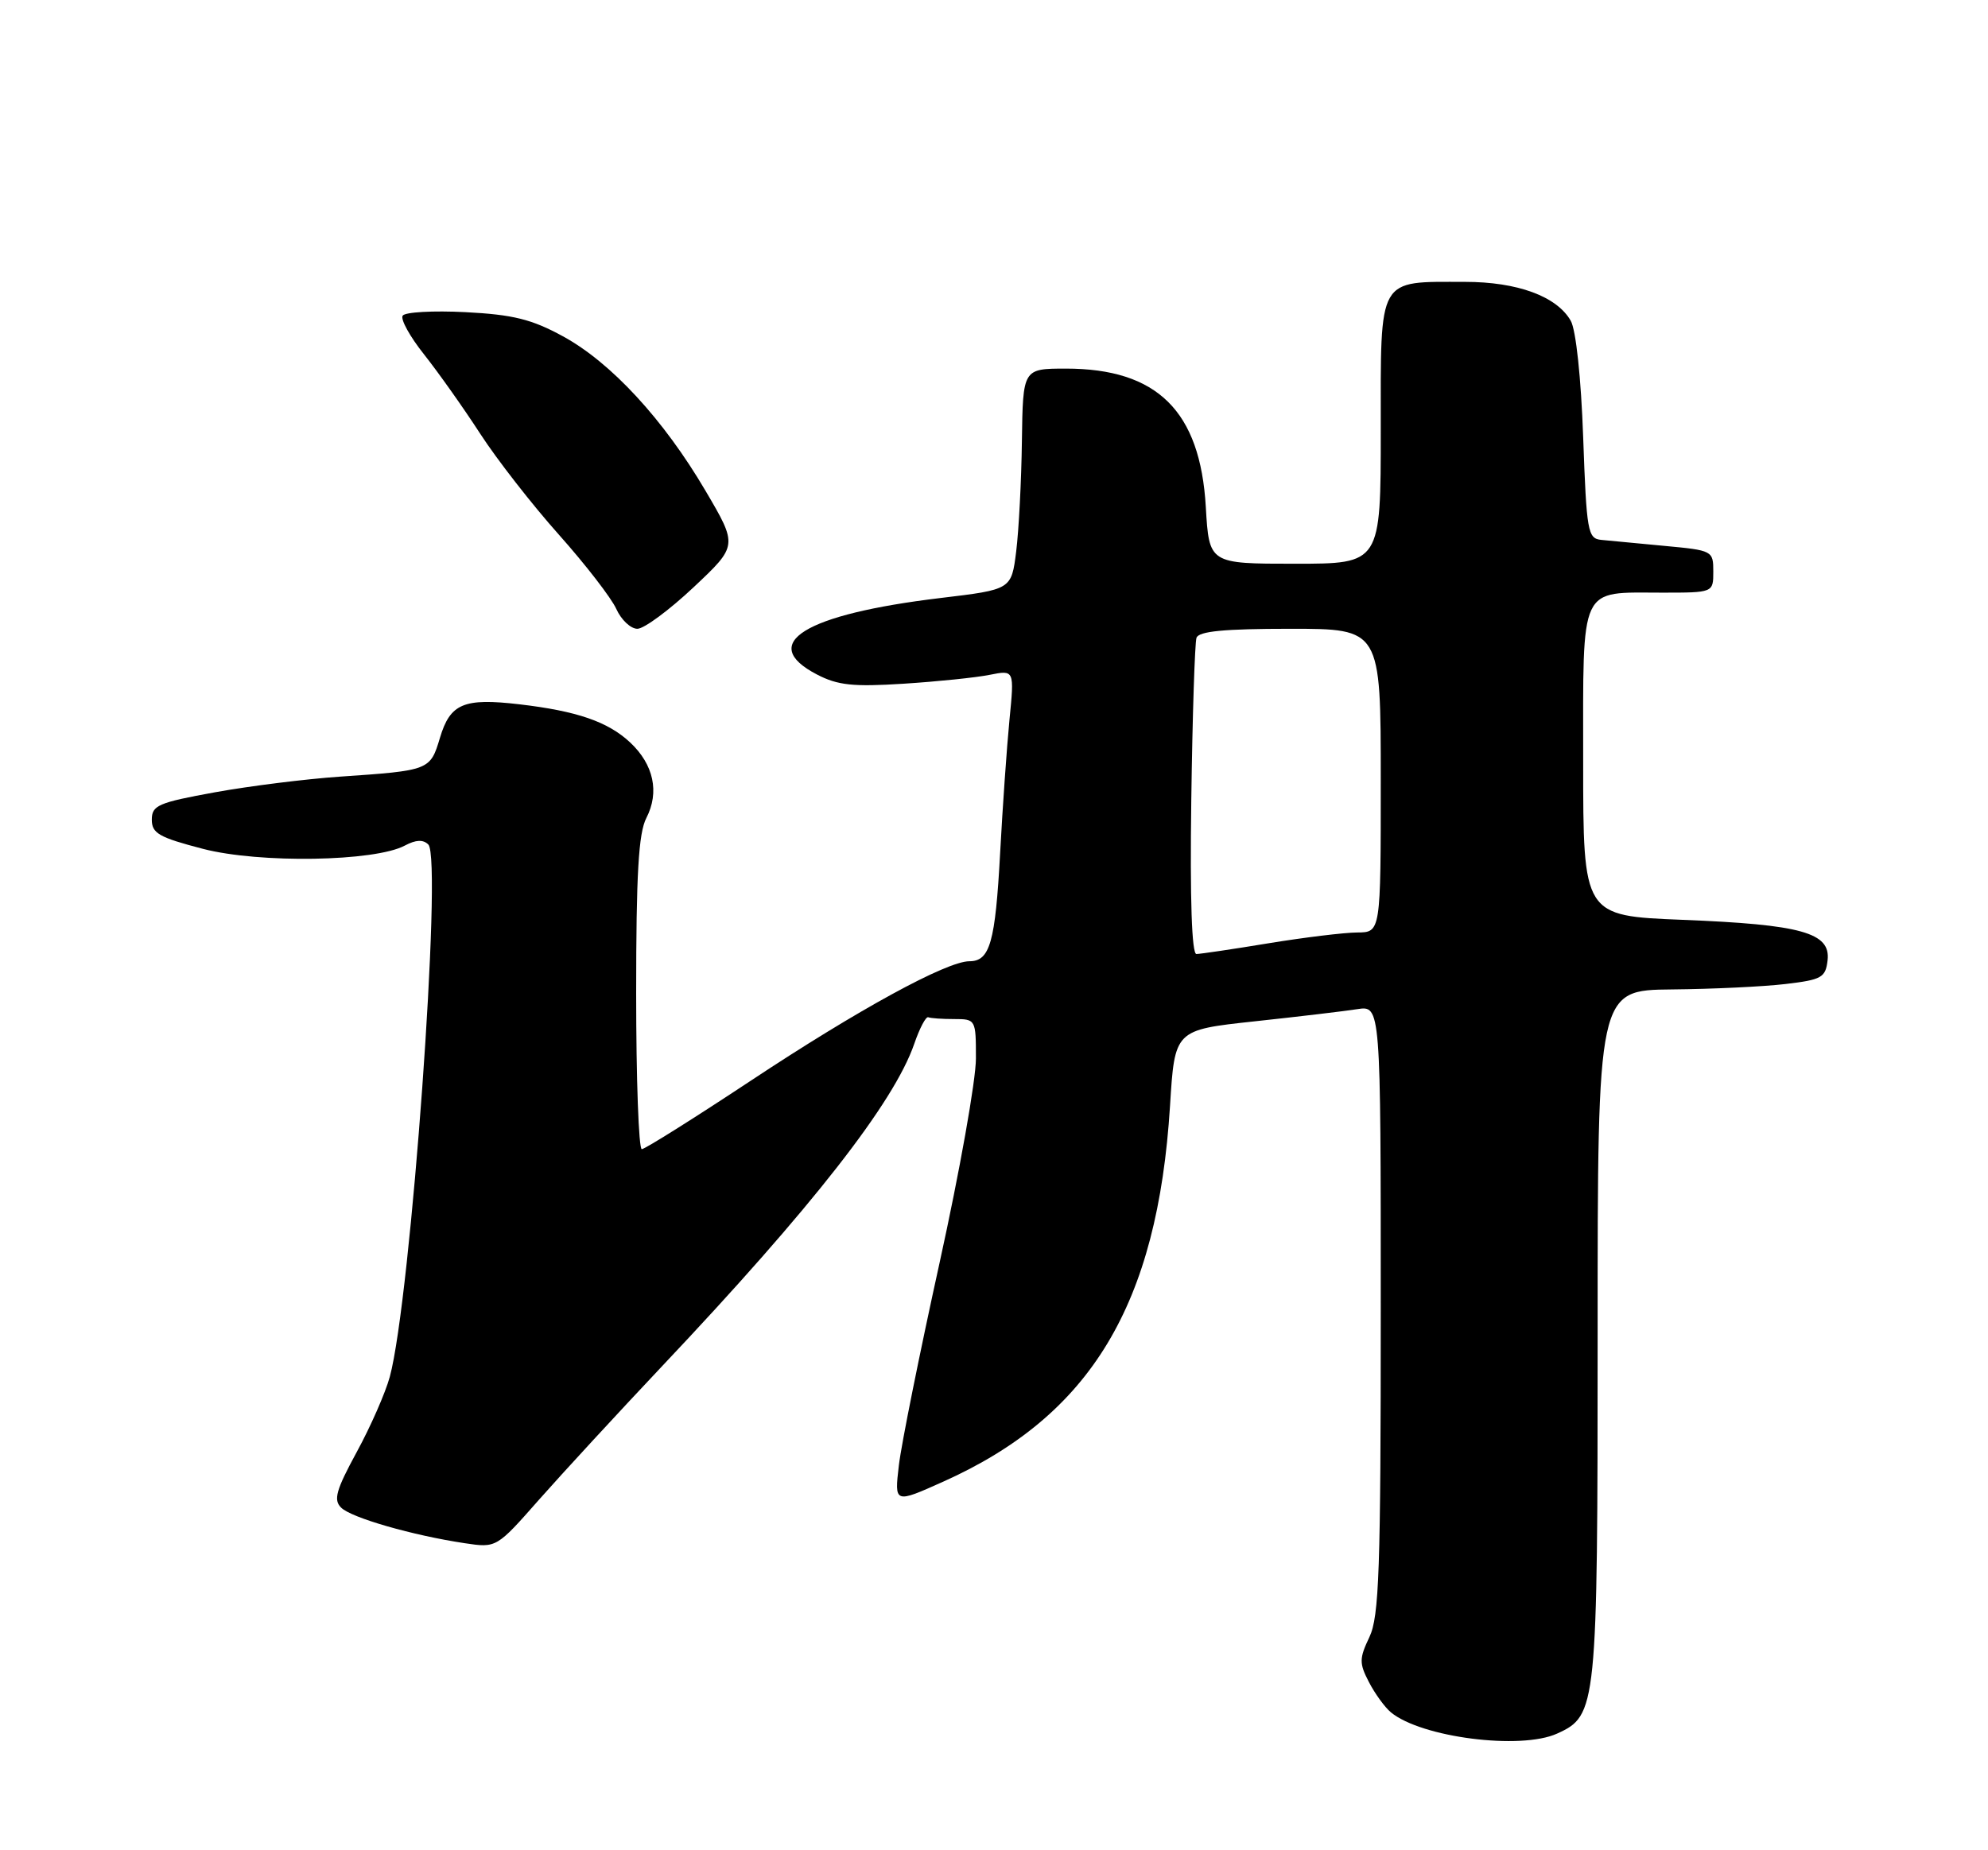 <?xml version="1.0" encoding="UTF-8" standalone="no"?>
<!DOCTYPE svg PUBLIC "-//W3C//DTD SVG 1.1//EN" "http://www.w3.org/Graphics/SVG/1.1/DTD/svg11.dtd" >
<svg xmlns="http://www.w3.org/2000/svg" xmlns:xlink="http://www.w3.org/1999/xlink" version="1.1" viewBox="0 0 275 256">
 <g >
 <path fill="currentColor"
d=" M 215.40 239.86 C 220.90 237.36 221.00 236.39 221.00 184.60 C 221.00 137.00 221.00 137.00 231.25 136.90 C 236.89 136.85 243.97 136.51 247.00 136.15 C 252.00 135.56 252.53 135.26 252.81 132.87 C 253.25 129.05 249.20 127.92 232.75 127.27 C 219.00 126.72 219.00 126.72 219.00 105.40 C 219.00 80.62 218.36 82.00 229.93 82.00 C 237.00 82.00 237.00 82.00 237.00 79.08 C 237.00 76.20 236.90 76.15 230.25 75.53 C 226.54 75.18 222.60 74.80 221.50 74.70 C 219.63 74.51 219.47 73.58 219.00 60.50 C 218.71 52.27 218.00 45.63 217.28 44.38 C 215.35 41.00 209.90 39.00 202.66 39.00 C 190.47 39.00 191.00 38.07 191.00 59.48 C 191.00 78.00 191.00 78.00 179.13 78.00 C 167.26 78.00 167.26 78.00 166.80 70.15 C 166.03 56.87 160.09 51.00 147.43 51.00 C 141.50 51.01 141.50 51.01 141.36 61.01 C 141.29 66.51 140.93 73.38 140.57 76.29 C 139.91 81.57 139.91 81.57 130.11 82.74 C 111.28 85.00 104.75 89.03 113.00 93.32 C 115.88 94.82 117.99 95.05 125.00 94.60 C 129.68 94.30 135.03 93.75 136.91 93.37 C 140.32 92.69 140.32 92.69 139.64 99.59 C 139.27 103.39 138.69 111.67 138.35 118.00 C 137.68 130.40 136.94 133.00 134.10 133.00 C 130.95 133.00 118.69 139.70 103.84 149.54 C 95.98 154.74 89.20 159.00 88.78 159.00 C 88.35 159.00 88.00 149.30 88.00 137.45 C 88.00 120.89 88.33 115.27 89.41 113.18 C 91.25 109.61 90.43 105.77 87.15 102.71 C 84.08 99.85 79.80 98.38 71.86 97.45 C 64.14 96.55 62.28 97.34 60.86 102.08 C 59.51 106.58 59.44 106.61 47.00 107.46 C 42.33 107.78 34.56 108.75 29.75 109.62 C 21.88 111.05 21.00 111.43 21.00 113.41 C 21.00 115.30 22.00 115.87 28.08 117.45 C 35.90 119.48 51.86 119.22 56.01 116.99 C 57.53 116.18 58.54 116.14 59.25 116.85 C 61.23 118.83 56.82 179.83 53.92 190.50 C 53.32 192.70 51.27 197.38 49.35 200.90 C 46.48 206.18 46.10 207.53 47.19 208.60 C 48.59 210.00 57.08 212.44 64.28 213.52 C 68.68 214.18 68.68 214.18 74.59 207.47 C 77.84 203.79 85.52 195.46 91.65 188.96 C 112.28 167.13 123.67 152.56 126.47 144.42 C 127.21 142.27 128.08 140.61 128.41 140.75 C 128.73 140.89 130.35 141.00 132.00 141.00 C 134.97 141.00 135.00 141.06 135.00 146.45 C 135.00 149.45 132.74 162.15 129.98 174.68 C 127.22 187.21 124.68 199.84 124.34 202.75 C 123.72 208.04 123.72 208.04 130.51 204.99 C 150.90 195.84 160.13 180.54 161.85 153.00 C 162.50 142.51 162.50 142.51 173.50 141.32 C 179.55 140.67 185.96 139.91 187.75 139.63 C 191.00 139.13 191.00 139.13 191.00 181.16 C 191.00 217.31 190.78 223.66 189.43 226.51 C 188.02 229.47 188.01 230.13 189.36 232.73 C 190.19 234.34 191.56 236.22 192.40 236.92 C 196.60 240.40 210.36 242.16 215.40 239.86 Z  M 95.95 81.25 C 102.06 75.50 102.06 75.50 97.59 67.90 C 91.79 58.03 84.51 50.14 77.85 46.52 C 73.55 44.17 70.96 43.53 64.39 43.19 C 59.92 42.96 56.01 43.18 55.70 43.68 C 55.38 44.19 56.72 46.60 58.67 49.05 C 60.61 51.50 64.10 56.42 66.42 60.00 C 68.74 63.58 73.65 69.88 77.33 74.00 C 81.00 78.12 84.57 82.74 85.25 84.25 C 85.93 85.76 87.24 87.00 88.17 87.00 C 89.09 87.00 92.59 84.41 95.95 81.25 Z  M 164.79 110.75 C 164.95 99.06 165.28 88.94 165.51 88.25 C 165.82 87.34 169.34 87.00 178.47 87.00 C 191.00 87.00 191.00 87.00 191.00 108.00 C 191.00 129.00 191.00 129.00 187.75 129.02 C 185.96 129.03 180.45 129.70 175.50 130.51 C 170.55 131.33 166.05 131.99 165.50 132.00 C 164.86 132.00 164.60 124.45 164.79 110.75 Z "/>
</g>
</svg>